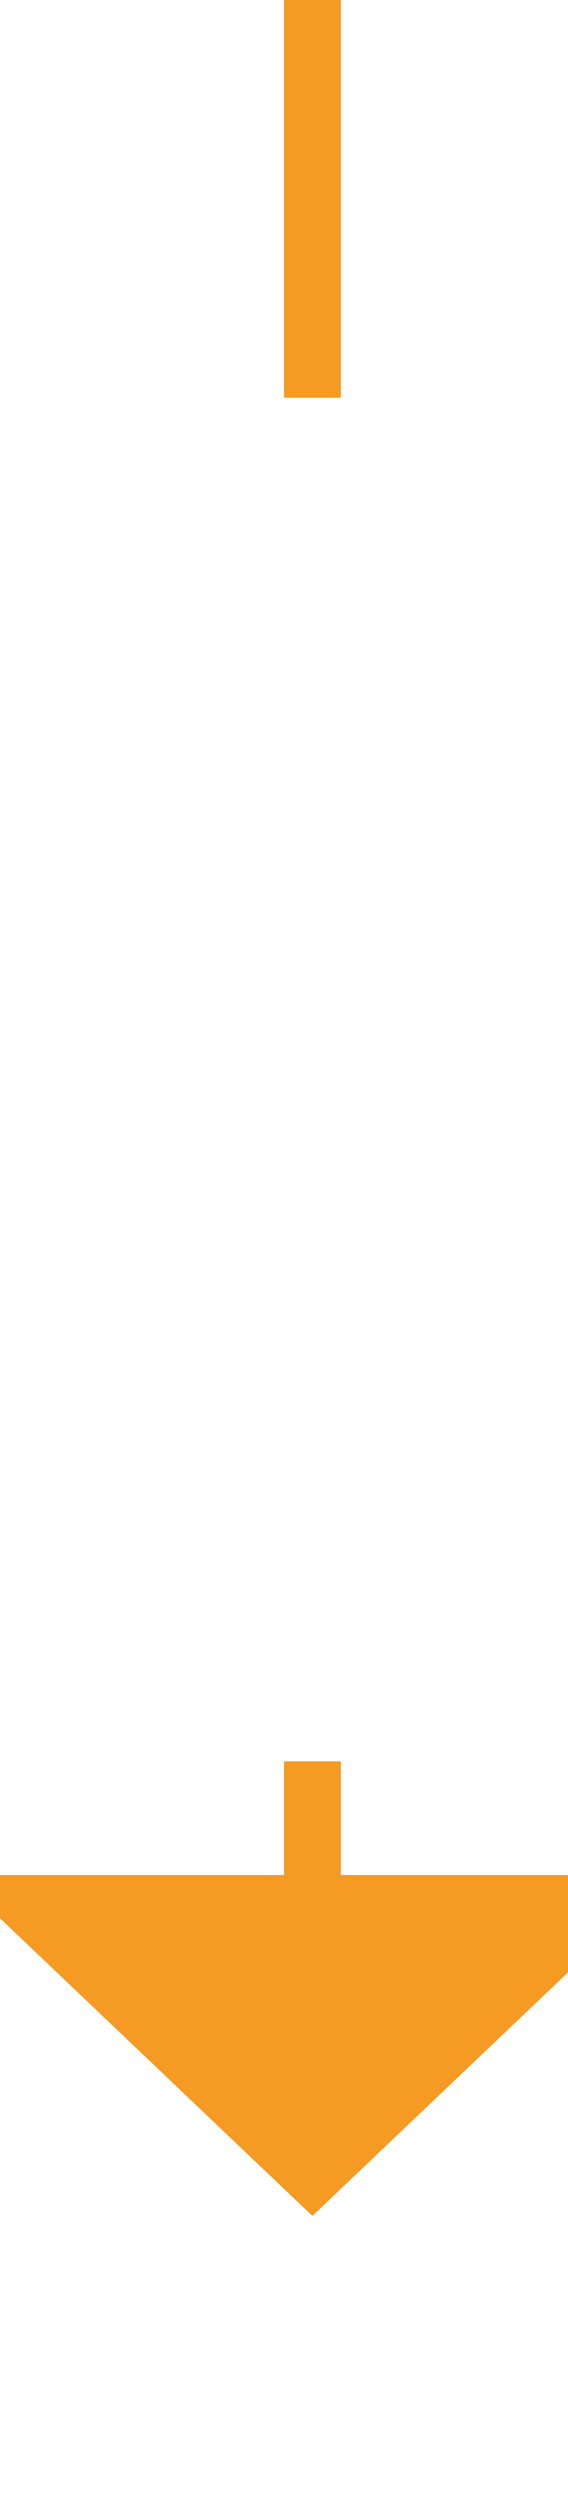 ﻿<?xml version="1.0" encoding="utf-8"?>
<svg version="1.1" xmlns:xlink="http://www.w3.org/1999/xlink" width="10px" height="44px" preserveAspectRatio="xMidYMin meet" viewBox="803 997  8 44" xmlns="http://www.w3.org/2000/svg">
  <defs>
    <mask fill="white" id="clip1137">
      <path d="M 791.5 1004  L 822.5 1004  L 822.5 1028  L 791.5 1028  Z M 791.5 997  L 822.5 997  L 822.5 1045  L 791.5 1045  Z " fill-rule="evenodd" />
    </mask>
  </defs>
  <path d="M 807.5 1004  L 807.5 997  M 807.5 1028  L 807.5 1031  " stroke-width="1" stroke="#f59a23" fill="none" />
  <path d="M 801.2 1030  L 807.5 1036  L 813.8 1030  L 801.2 1030  Z " fill-rule="nonzero" fill="#f59a23" stroke="none" mask="url(#clip1137)" />
</svg>